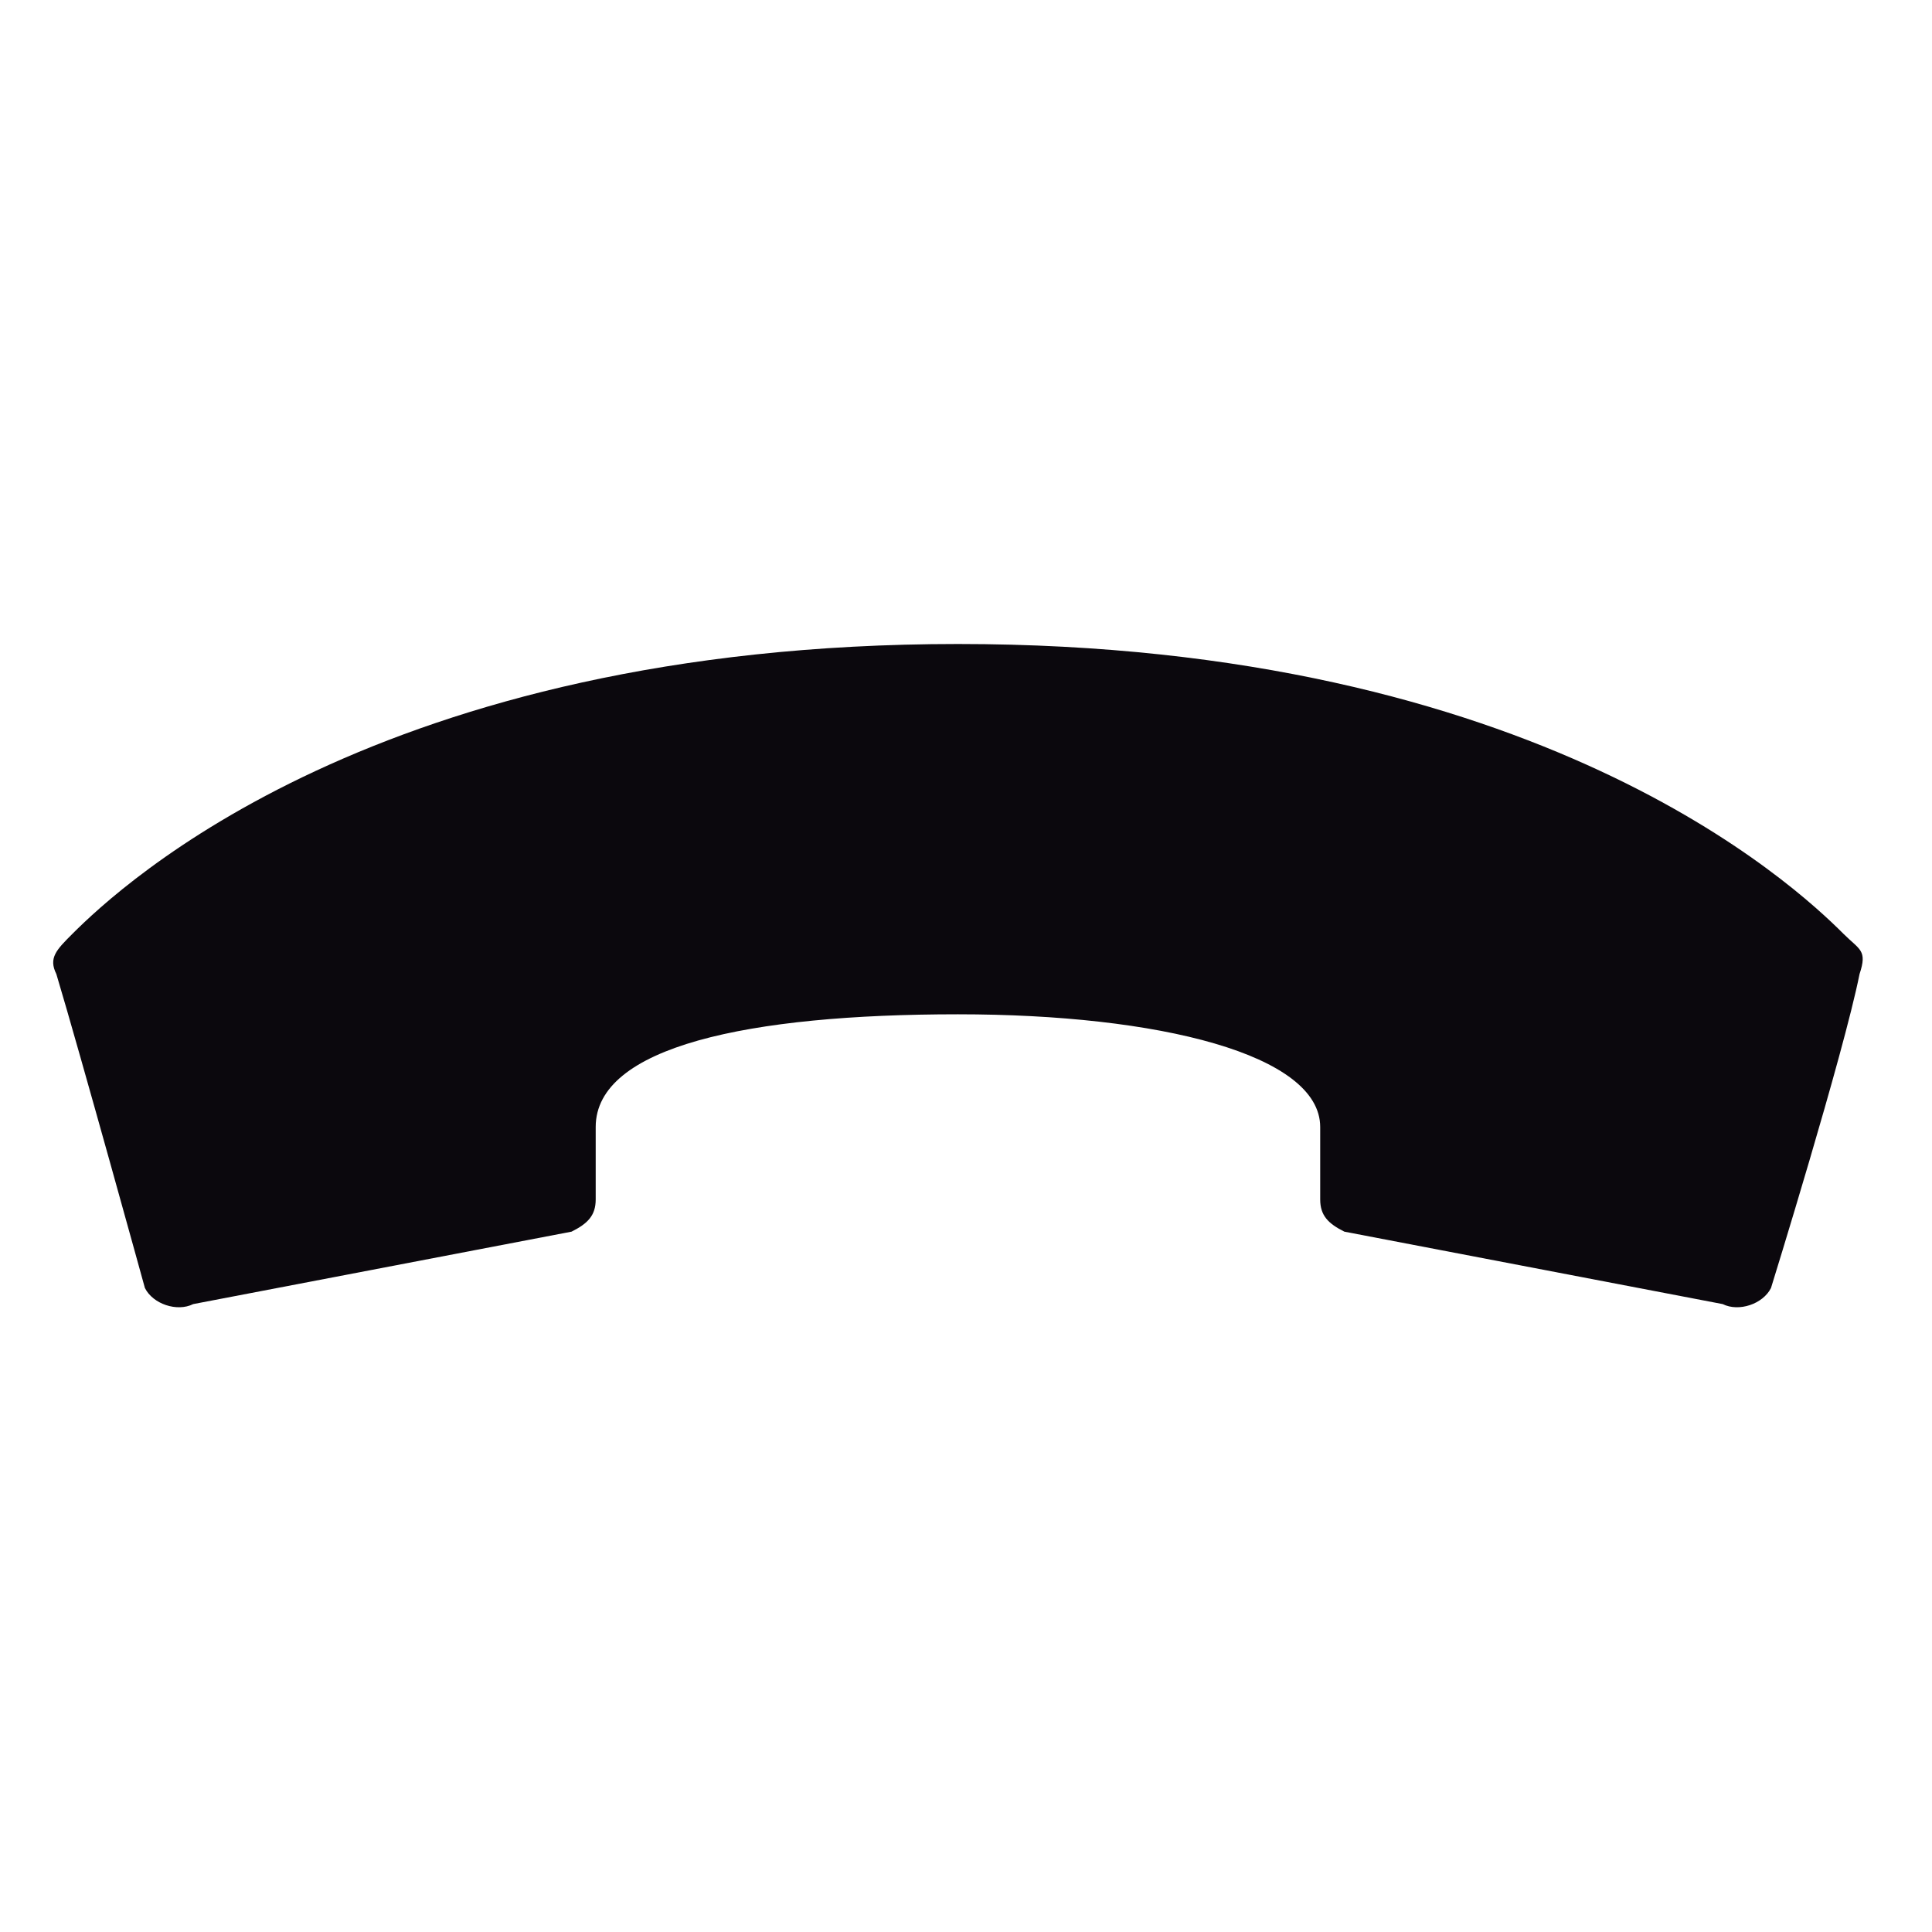 <?xml version="1.0" encoding="utf-8"?>
<!-- Generator: Adobe Illustrator 18.1.0, SVG Export Plug-In . SVG Version: 6.00 Build 0)  -->
<!DOCTYPE svg PUBLIC "-//W3C//DTD SVG 1.1//EN" "http://www.w3.org/Graphics/SVG/1.1/DTD/svg11.dtd">
<svg version="1.1" id="Layer_1" xmlns="http://www.w3.org/2000/svg" xmlns:xlink="http://www.w3.org/1999/xlink" x="0px" y="0px"
	 viewBox="0 0 24 24" enable-background="new 0 0 24 24" xml:space="preserve">
<g>
	<rect x="364.3" y="0" opacity="0" fill="#0B080D" width="24" height="24"/>
	<path fill="#0B080D" d="M383.7,3.3c-0.4-0.4-1-0.4-1.4,0l0,0L380.5,5c-0.4-1.9-2-3.3-3.9-3.3c-1.1,0-2.1,0.5-2.8,1.2c0,0,0,0,0,0
		c-0.2,0.2-0.3,0.4-0.5,0.6c-0.1,0.1-0.2,0.3-0.2,0.4c0,0.1-0.1,0.2-0.1,0.2c-0.2,0.5-0.3,1-0.3,1.6v6c0,0.4,0.1,0.7,0.2,1l-0.8,0.8
		c-0.2-0.6-0.4-1.2-0.4-1.8h0c0-0.6-0.4-1-1-1c-0.6,0-1,0.4-1,1c0,0,0,0,0,0c0,1.2,0.3,2.3,0.8,3.3l-2.3,2.3l0,0
		c-0.3,0.4-0.3,1,0,1.4c0.4,0.4,1,0.4,1.4,0l0,0l0,0c0,0,0,0,0,0s0,0,0,0l2.1-2.1l0,0l1.4-1.4l0,0l1.4-1.4l0,0l5.1-5.1v0l4-4
		c0,0,0,0,0,0C384,4.3,384,3.7,383.7,3.3z"/>
	<path fill="#0B080D" d="M380.6,11.7v-0.2v-1l-1.6,1.6v0l-3.5,3.5c0.3,0.1,0.7,0.2,1,0.2C378.8,15.8,380.6,14,380.6,11.7z"/>
	<path fill="#0B080D" d="M383.6,11.8L383.6,11.8c0-0.6-0.4-1-1-1c-0.6,0-1,0.4-1,1l0,0c0,2.8-2.2,5-5,5c-0.6,0-1.3-0.1-1.8-0.4
		l-1.5,1.5c0.7,0.4,1.2,1,2.1,1.1v1h-2c-0.6,0-1,0.4-1,1c0,0.6,0.4,1,1,1h6c0.6,0,1-0.4,1-1c0-0.6-0.4-1-1-1h-2v-1
		C380.7,18.5,383.6,15.3,383.6,11.8z"/>
</g>
<g>
	<rect x="367" y="61.3" opacity="0" fill="#0B080D" width="24" height="24"/>
	<g>
		<path d="M382,79.3h-10c-1.1,0-2-0.9-2-2v-8c0-1.1,0.9-2,2-2h10c1.1,0,2,0.9,2,2l0,8C384,78.4,383.1,79.3,382,79.3z"/>
	</g>
	<path d="M387.5,68.3l-2.5,2v6l2.5,2c0.8,0,1.5-1.3,1.5-2v-6C389,69.6,388.3,68.3,387.5,68.3z"/>
</g>
<g>
	<rect x="320.7" y="0.3" opacity="0" fill="#0B080D" width="24" height="24"/>
	<path d="M330.2,4.1v1.8l0.9,7c0.1,0.8,0.8,1.5,1.6,1.5h0c0.8,0,1.6-0.6,1.6-1.5l0.9-7V4.1c0-1.1-0.9-2-2-2h-1
		C331.1,2.1,330.2,3,330.2,4.1z"/>
	<circle cx="332.7" cy="18.3" r="2"/>
</g>
<g>
	<rect x="37.3" y="0.3" opacity="0" fill="#0B080D" width="24" height="24"/>
	<path fill="#0B080D" d="M48.9,1.4c-0.6,0.6-3.6,3.8-3.6,11s3,10.4,3.6,11c0.2,0.2,0.3,0.3,0.5,0.2c1-0.3,3.9-1.1,3.9-1.1
		c0.2-0.1,0.3-0.4,0.2-0.6l-0.9-4.7c-0.1-0.2-0.2-0.3-0.4-0.3c-0.1,0-0.6,0-0.9,0c-1,0-1.4-1.9-1.4-4.5c0-2.5,0.5-4.5,1.4-4.5
		c0.3,0,0.9,0,0.9,0c0.2,0,0.3-0.1,0.4-0.3l0.9-4.7c0.1-0.2,0-0.5-0.2-0.6c0,0-2.9-0.9-3.9-1.1C49.2,1.2,49.1,1.2,48.9,1.4z"/>
</g>
<g>
	<rect x="84.3" y="0.3" opacity="0" fill="#0B080D" width="24" height="24"/>
	<polygon points="101.3,3.3 99.3,5.3 101.3,7.3 96.3,7.3 96.3,10.3 101.3,10.3 99.3,12.3 101.3,14.3 106.1,8.8 	"/>
	<path fill="#0B080D" d="M84.6,8.2c0,0.9,0.2,5.4,5.5,10.7c5.3,5.3,9.8,5.4,10.7,5.5c0.3,0,0.4,0,0.5-0.2c0.5-0.9,2-3.7,2-3.7
		c0-0.2-0.1-0.4-0.3-0.6L99,17.1c-0.2-0.1-0.4-0.1-0.5,0c0,0-0.4,0.4-0.7,0.7c-0.7,0.7-2.5-0.4-4.4-2.2c-1.9-1.9-2.9-3.7-2.2-4.4
		c0.2-0.2,0.6-0.6,0.7-0.7c0.1-0.1,0.1-0.3,0-0.5l-2.8-4.1c-0.1-0.2-0.4-0.3-0.6-0.3c0,0-2.8,1.5-3.7,2C84.7,7.8,84.6,7.8,84.6,8.2z
		"/>
</g>
<g>
	<rect x="324.3" y="62.3" opacity="0" fill="#0B080D" width="24" height="24"/>
	<path fill="#0B080D" d="M332.3,82.3h-1c-1.1,0-2-0.9-2-2v-12c0-1.1,0.9-2,2-2h1c1.1,0,2,0.9,2,2v12
		C334.3,81.4,333.4,82.3,332.3,82.3z"/>
	<path fill="#0B080D" d="M340.3,82.3h-1c-1.1,0-2-0.9-2-2v-12c0-1.1,0.9-2,2-2h1c1.1,0,2,0.9,2,2v12
		C342.3,81.4,341.4,82.3,340.3,82.3z"/>
</g>
<rect x="276.3" y="62.3" opacity="0" fill="#0B080D" width="24" height="24"/>
<g>
	<rect x="132.3" y="0.3" opacity="0" fill="#0B080D" width="24" height="24"/>
	<g>
		<rect x="147.3" y="3.3" fill="#0B080D" width="3" height="9"/>
		<rect x="144.3" y="6.3" fill="#0B080D" width="9" height="3"/>
	</g>
	<path fill="#0B080D" d="M132.6,7.9c0,0.9,0.2,5.4,5.5,10.7c5.3,5.3,9.8,5.4,10.7,5.5c0.3,0,0.4,0,0.5-0.2c0.5-0.9,2-3.7,2-3.7
		c0-0.2-0.1-0.4-0.3-0.6l-4.1-2.8c-0.2-0.1-0.4-0.1-0.5,0c0,0-0.4,0.4-0.7,0.7c-0.7,0.7-2.5-0.4-4.4-2.2c-1.9-1.9-2.9-3.7-2.2-4.4
		c0.2-0.2,0.6-0.6,0.7-0.7c0.1-0.1,0.1-0.3,0-0.5l-2.8-4.1c-0.1-0.2-0.4-0.3-0.6-0.3c0,0-2.8,1.5-3.7,2
		C132.7,7.5,132.6,7.5,132.6,7.9z"/>
</g>
<g>
	<rect x="277.3" y="0.3" opacity="0" fill="#0B080D" width="24" height="24"/>
	
		<rect x="284" y="10.7" transform="matrix(0.707 -0.707 0.707 0.707 73.464 206.828)" fill="#0B080D" width="4.7" height="8"/>
	
		<rect x="284.8" y="11.3" transform="matrix(0.707 -0.707 0.707 0.707 76.037 210.516)" fill="#0B080D" width="14.6" height="4.3"/>
</g>
<g>
	<rect x="412.3" y="0" opacity="0" fill="#0B080D" width="24" height="24"/>
	<path fill="#231F20" d="M424.9,4.7c2.5,0,4.5,2,4.5,4.5s-2,4.5-4.5,4.5s-4.5-2-4.5-4.5S422.4,4.7,424.9,4.7 M424.9,2.8
		c-3.6,0-6.5,2.9-6.5,6.5s2.9,6.5,6.5,6.5c3.6,0,6.5-2.9,6.5-6.5S428.5,2.8,424.9,2.8L424.9,2.8z"/>
	<path fill="#231F20" d="M428.2,14.4c-0.7-0.3-2.1-0.7-3.3-0.7c-1.2,0-2.4,0.3-3.3,0.7c-1.2,0.5-2.4,1.9-3.4,3.2
		c-0.9,1.3,0.1,3.1,1.8,3.1h9.8c1.7,0,2.7-1.8,1.8-3.1C430.6,16.3,429.4,14.9,428.2,14.4z"/>
</g>
<g>
	<rect x="85.3" y="62.3" opacity="0" width="24" height="24"/>
	<rect x="85.3" y="62.3" opacity="0" width="24" height="24"/>
	<path d="M107.1,81.3c0.6,0.6,0.7,1.4,0.2,1.9l-1.1,1.1c-0.5,0.5-1.3,0.4-1.9-0.2l-3.7-3.7c-0.6-0.6-0.7-1.4-0.2-1.9l1.1-1.1
		c0.5-0.5,1.3-0.4,1.9,0.2L107.1,81.3z"/>
	<path d="M94.3,63.3c-4.4,0-8,3.6-8,8s3.6,8,8,8s8-3.6,8-8S98.7,63.3,94.3,63.3z M94.3,76.3c-2.8,0-5-2.2-5-5s2.2-5,5-5s5,2.2,5,5
		S97.1,76.3,94.3,76.3z"/>
</g>
<g>
	<rect x="180.3" y="0.3" opacity="0" fill="#0B080D" width="24" height="24"/>
	<rect x="190.7" y="7" transform="matrix(-0.707 -0.707 0.707 -0.707 319.198 157.226)" width="3" height="11"/>
	<polygon points="189.3,6.3 189.3,9.3 195.3,9.3 195.3,15.3 198.3,15.3 198.3,9.3 198.3,6.3 	"/>
</g>
<g>
	<rect x="228.3" y="0.3" opacity="0" fill="#0B080D" width="24" height="24"/>
	<rect x="233.3" y="9.3" width="3" height="10"/>
	<rect x="238" y="7.7" transform="matrix(0.707 0.707 -0.707 0.707 79.456 -165.5)" width="3" height="11"/>
	<rect x="233.3" y="16.3" width="10" height="3"/>
</g>
<g>
	<rect x="131" y="62.3" opacity="0" width="24" height="24"/>
	<g>
		<rect x="148" y="70.3" width="3" height="9"/>
		<rect x="145" y="73.3" width="9" height="3"/>
	</g>
	<path d="M138.5,66.3c-2.5,0-4.5,2-4.5,4.5c0,2.5,2,4.5,4.5,4.5c2.5,0,4.5-2,4.5-4.5C143,68.3,141,66.3,138.5,66.3L138.5,66.3z"/>
	<path d="M141.6,76.1c-0.7-0.3-1.9-0.7-3.1-0.7c-1.1,0-2.3,0.3-3.1,0.7c-1.1,0.5-2.2,1.8-3.1,3.1c-0.9,1.3,0.1,3,1.6,3h9.1
		c1.6,0,2.5-1.7,1.6-3C143.8,78,142.7,76.6,141.6,76.1z"/>
</g>
<rect x="228.3" y="62.3" opacity="0" width="24" height="24"/>
<g>
	<rect x="180.3" y="62.7" opacity="0" fill="#0B080D" width="24" height="24"/>
	<path d="M202.3,65.7h-19v5h2v-3h15v11h-15v-3h-2v5h7v2h-2v2h9v-2h-2v-2h7V65.7z"/>
	<g>
		<polygon fill="#0B080D" points="192.3,73.4 187.3,69.7 187.3,71.7 182.3,71.7 182.3,74.7 187.3,74.7 187.3,77.2 		"/>
	</g>
</g>
<g>
	<rect x="0" y="0" opacity="0" fill="#0B080D" width="24" height="24"/>
	<path fill="#0B080D" d="M22.9,11.6C22.3,11,19.1,8,11.9,8s-10.4,3-11,3.6c-0.2,0.2-0.3,0.3-0.2,0.5c0.3,1,1.1,3.9,1.1,3.9
		c0.1,0.2,0.4,0.3,0.6,0.2l4.7-0.9c0.2-0.1,0.3-0.2,0.3-0.4c0-0.1,0-0.6,0-0.9c0-1,1.9-1.4,4.5-1.4c2.5,0,4.5,0.5,4.5,1.4
		c0,0.3,0,0.9,0,0.9c0,0.2,0.1,0.3,0.3,0.4l4.7,0.9c0.2,0.1,0.5,0,0.6-0.2c0,0,0.9-2.9,1.1-3.9C23.2,11.8,23.1,11.8,22.9,11.6z"/>
</g>
<path fill="#0B080D" d="M233.8,75.3c-3,0-5.5,2.5-5.5,5.5s2.5,5.5,5.5,5.5s5.5-2.5,5.5-5.5S236.9,75.3,233.8,75.3z M233.8,83.3
	c-1.4,0-2.5-1.1-2.5-2.5c0-1.4,1.1-2.5,2.5-2.5c1.4,0,2.5,1.1,2.5,2.5C236.3,82.2,235.2,83.3,233.8,83.3z"/>
<path fill="#0B080D" d="M246.8,75.3c-3,0-5.5,2.5-5.5,5.5s2.5,5.5,5.5,5.5s5.5-2.5,5.5-5.5S249.9,75.3,246.8,75.3z M246.8,83.3
	c-1.4,0-2.5-1.1-2.5-2.5c0-1.4,1.1-2.5,2.5-2.5c1.4,0,2.5,1.1,2.5,2.5C249.3,82.2,248.2,83.3,246.8,83.3z"/>
<rect x="233.3" y="83.3" fill="#0B080D" width="13" height="3"/>
<rect x="37.3" y="62.3" opacity="0" width="24" height="24"/>
<rect x="37.3" y="62.3" opacity="0" width="24" height="24"/>
<path d="M59.3,76.3v-4h-2.2c-0.2-0.7-0.5-1.4-0.9-2.1l1.5-1.5l-2.8-2.8l-1.5,1.5c-0.6-0.4-1.3-0.7-2.1-0.8v-2.3h-4v2.3
	c-0.7,0.2-1.4,0.5-2.1,0.8l-1.5-1.5l-2.8,2.8l1.5,1.5c-0.4,0.6-0.7,1.3-0.8,2.1h-2.2v4h2.3c0.2,0.7,0.5,1.4,0.9,2l-1.5,1.5l2.8,2.8
	l1.5-1.5c0.6,0.4,1.3,0.7,2.1,0.9v2.3h4v-2.3c0.7-0.2,1.4-0.5,2-0.9l1.6,1.6l2.8-2.8l-1.6-1.6c0.4-0.6,0.7-1.3,0.9-2H59.3z
	 M49.4,78.3c-2.2,0-4-1.9-4-4c0-2.2,1.8-3.9,4-3.9c2.2,0,4,1.7,4,3.9C53.3,76.4,51.5,78.3,49.4,78.3z"/>
<g>
	<path opacity="0" fill="#0B080D" d="M298.3,86.3h-20c-1.1,0-2-0.9-2-2v-20c0-1.1,0.9-2,2-2h20c1.1,0,2,0.9,2,2v20
		C300.3,85.4,299.4,86.3,298.3,86.3z"/>
	<path fill="#0B080D" d="M293.1,76.1l-7.2,4.6c-1.5,1-3.5-0.1-3.5-1.9v-9.2c0-1.8,2-2.9,3.5-1.9l7.2,4.6
		C294.5,73.2,294.5,75.2,293.1,76.1z"/>
</g>
</svg>

